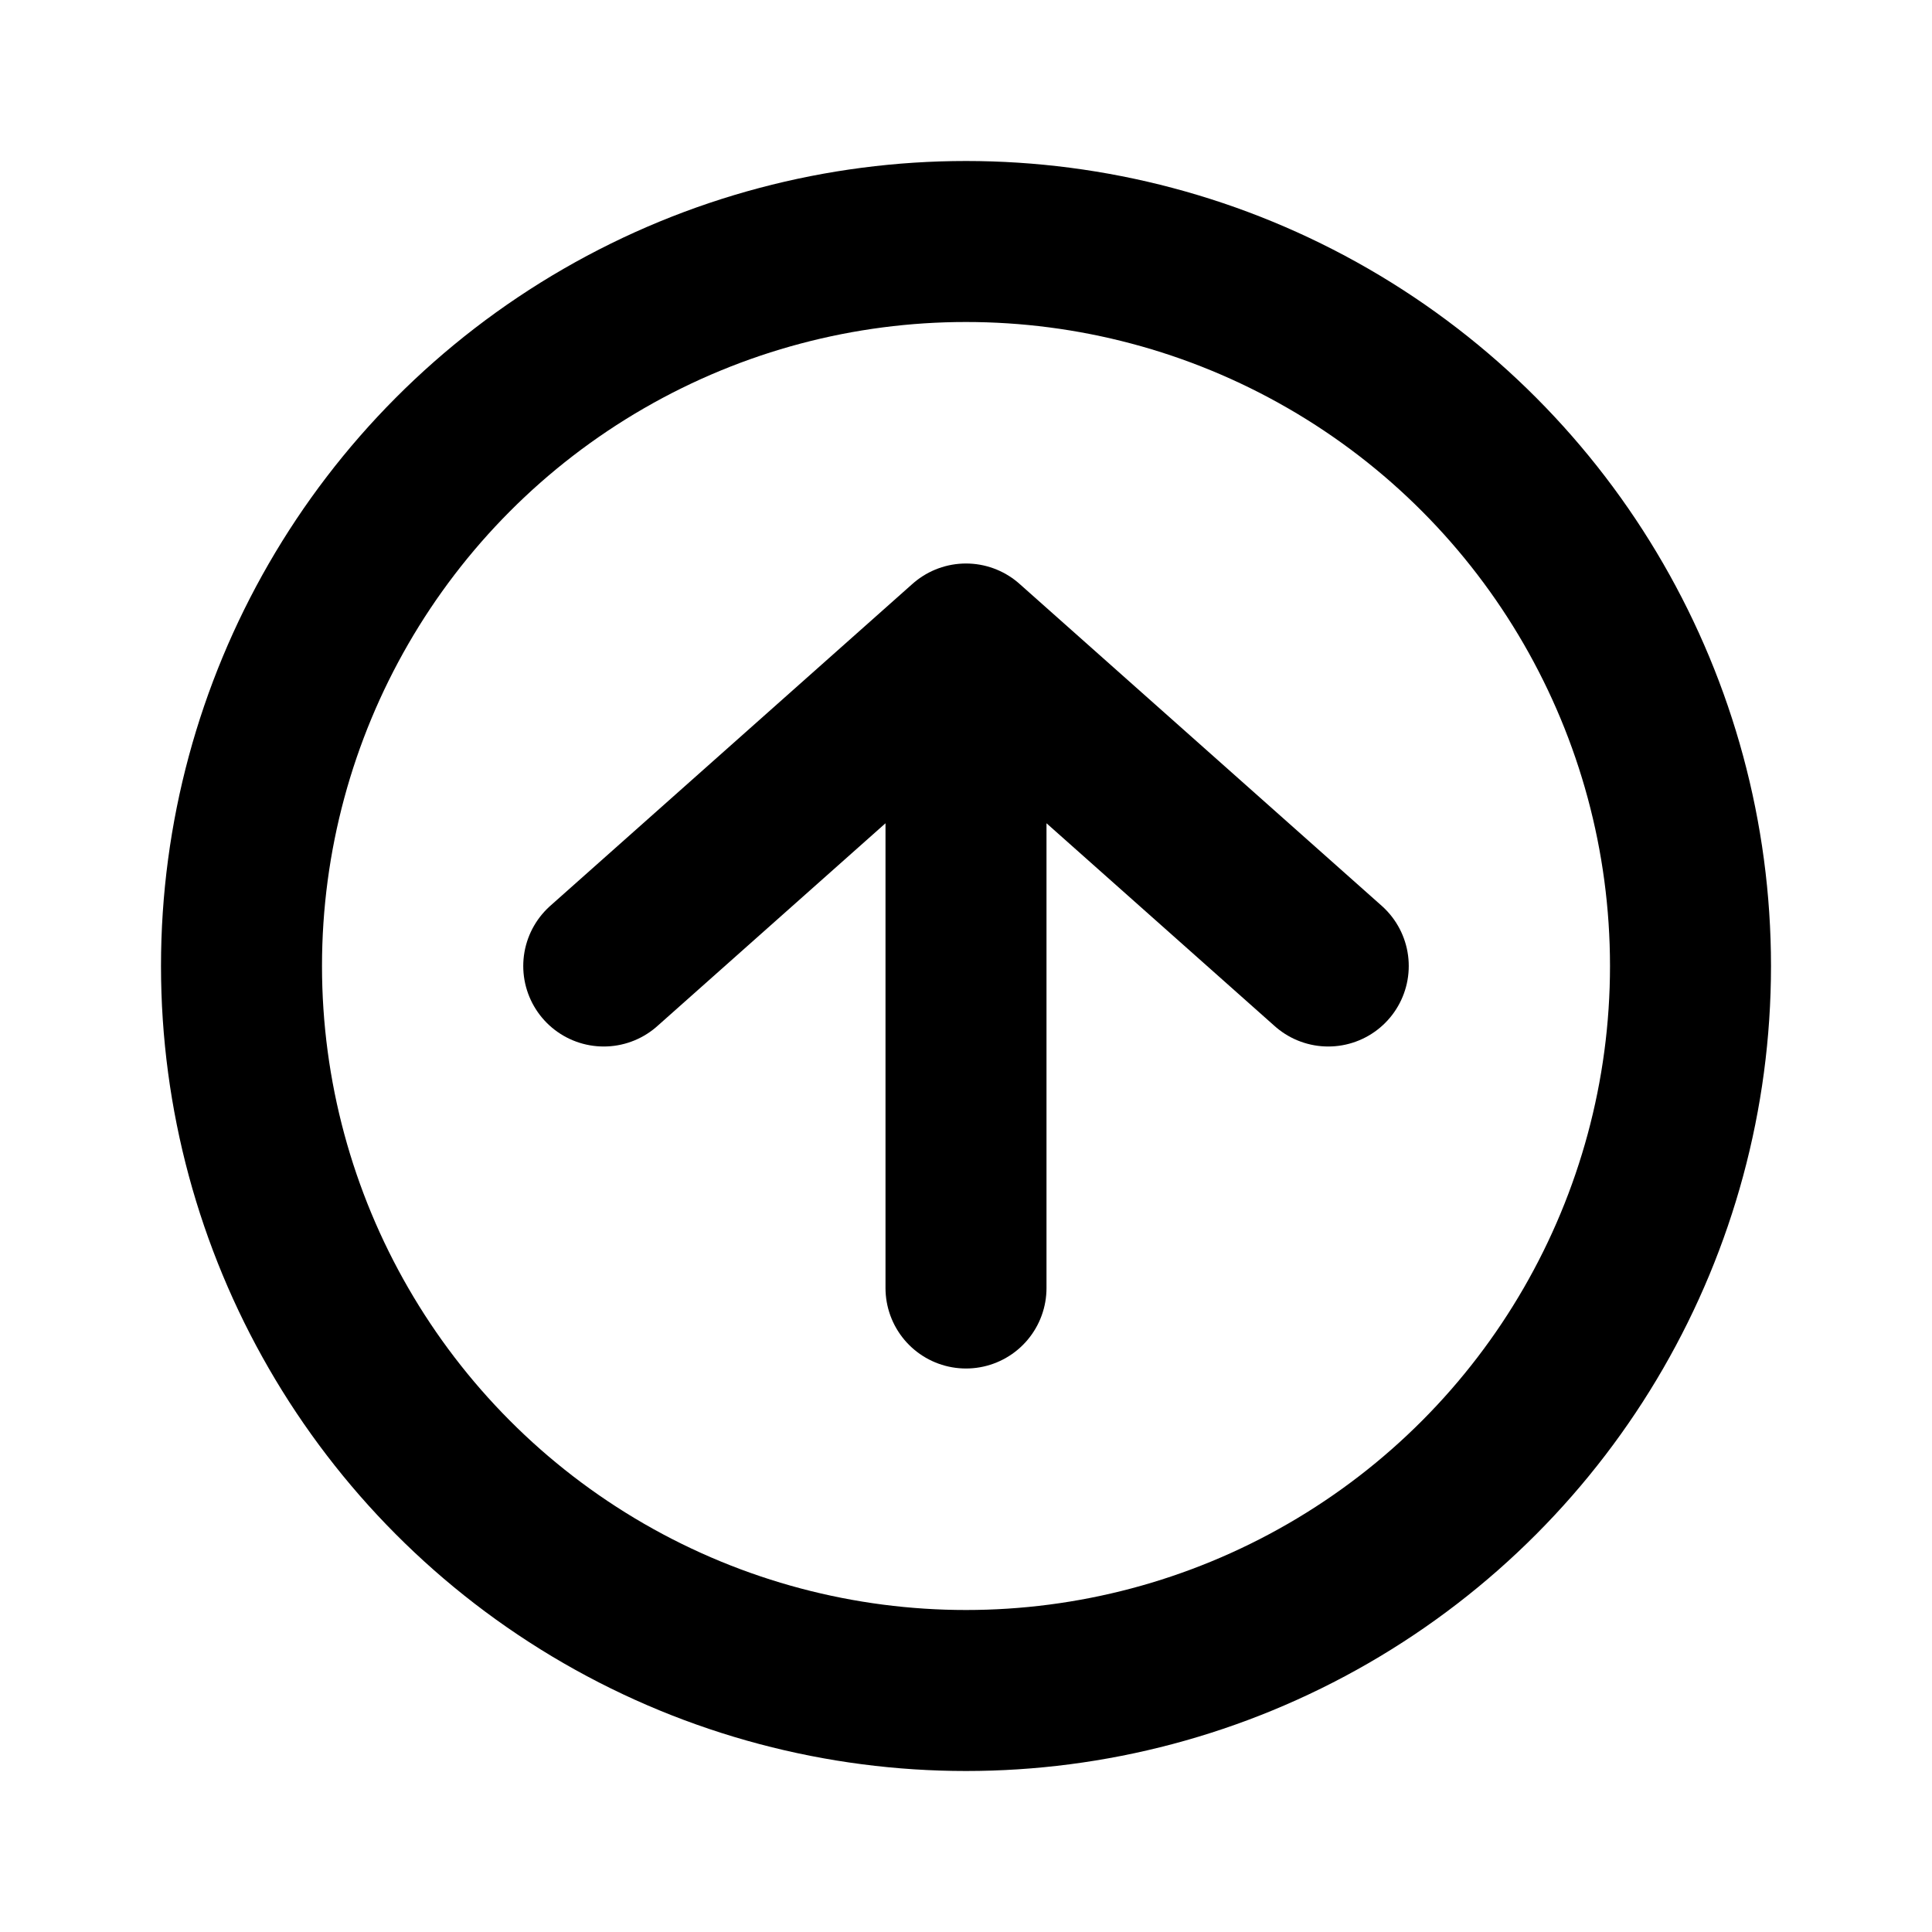 <svg width="24" height="24" viewBox="0 0 24 24" fill="none" xmlns="http://www.w3.org/2000/svg">
<circle cx="12" cy="12" r="9" stroke="black" stroke-width="2" stroke-linecap="round"/>
<path d="M7.5 12L12 8M12 8L16.5 12M12 8V16" stroke="black" stroke-width="2" stroke-linecap="round" stroke-linejoin="round"/>
</svg>
